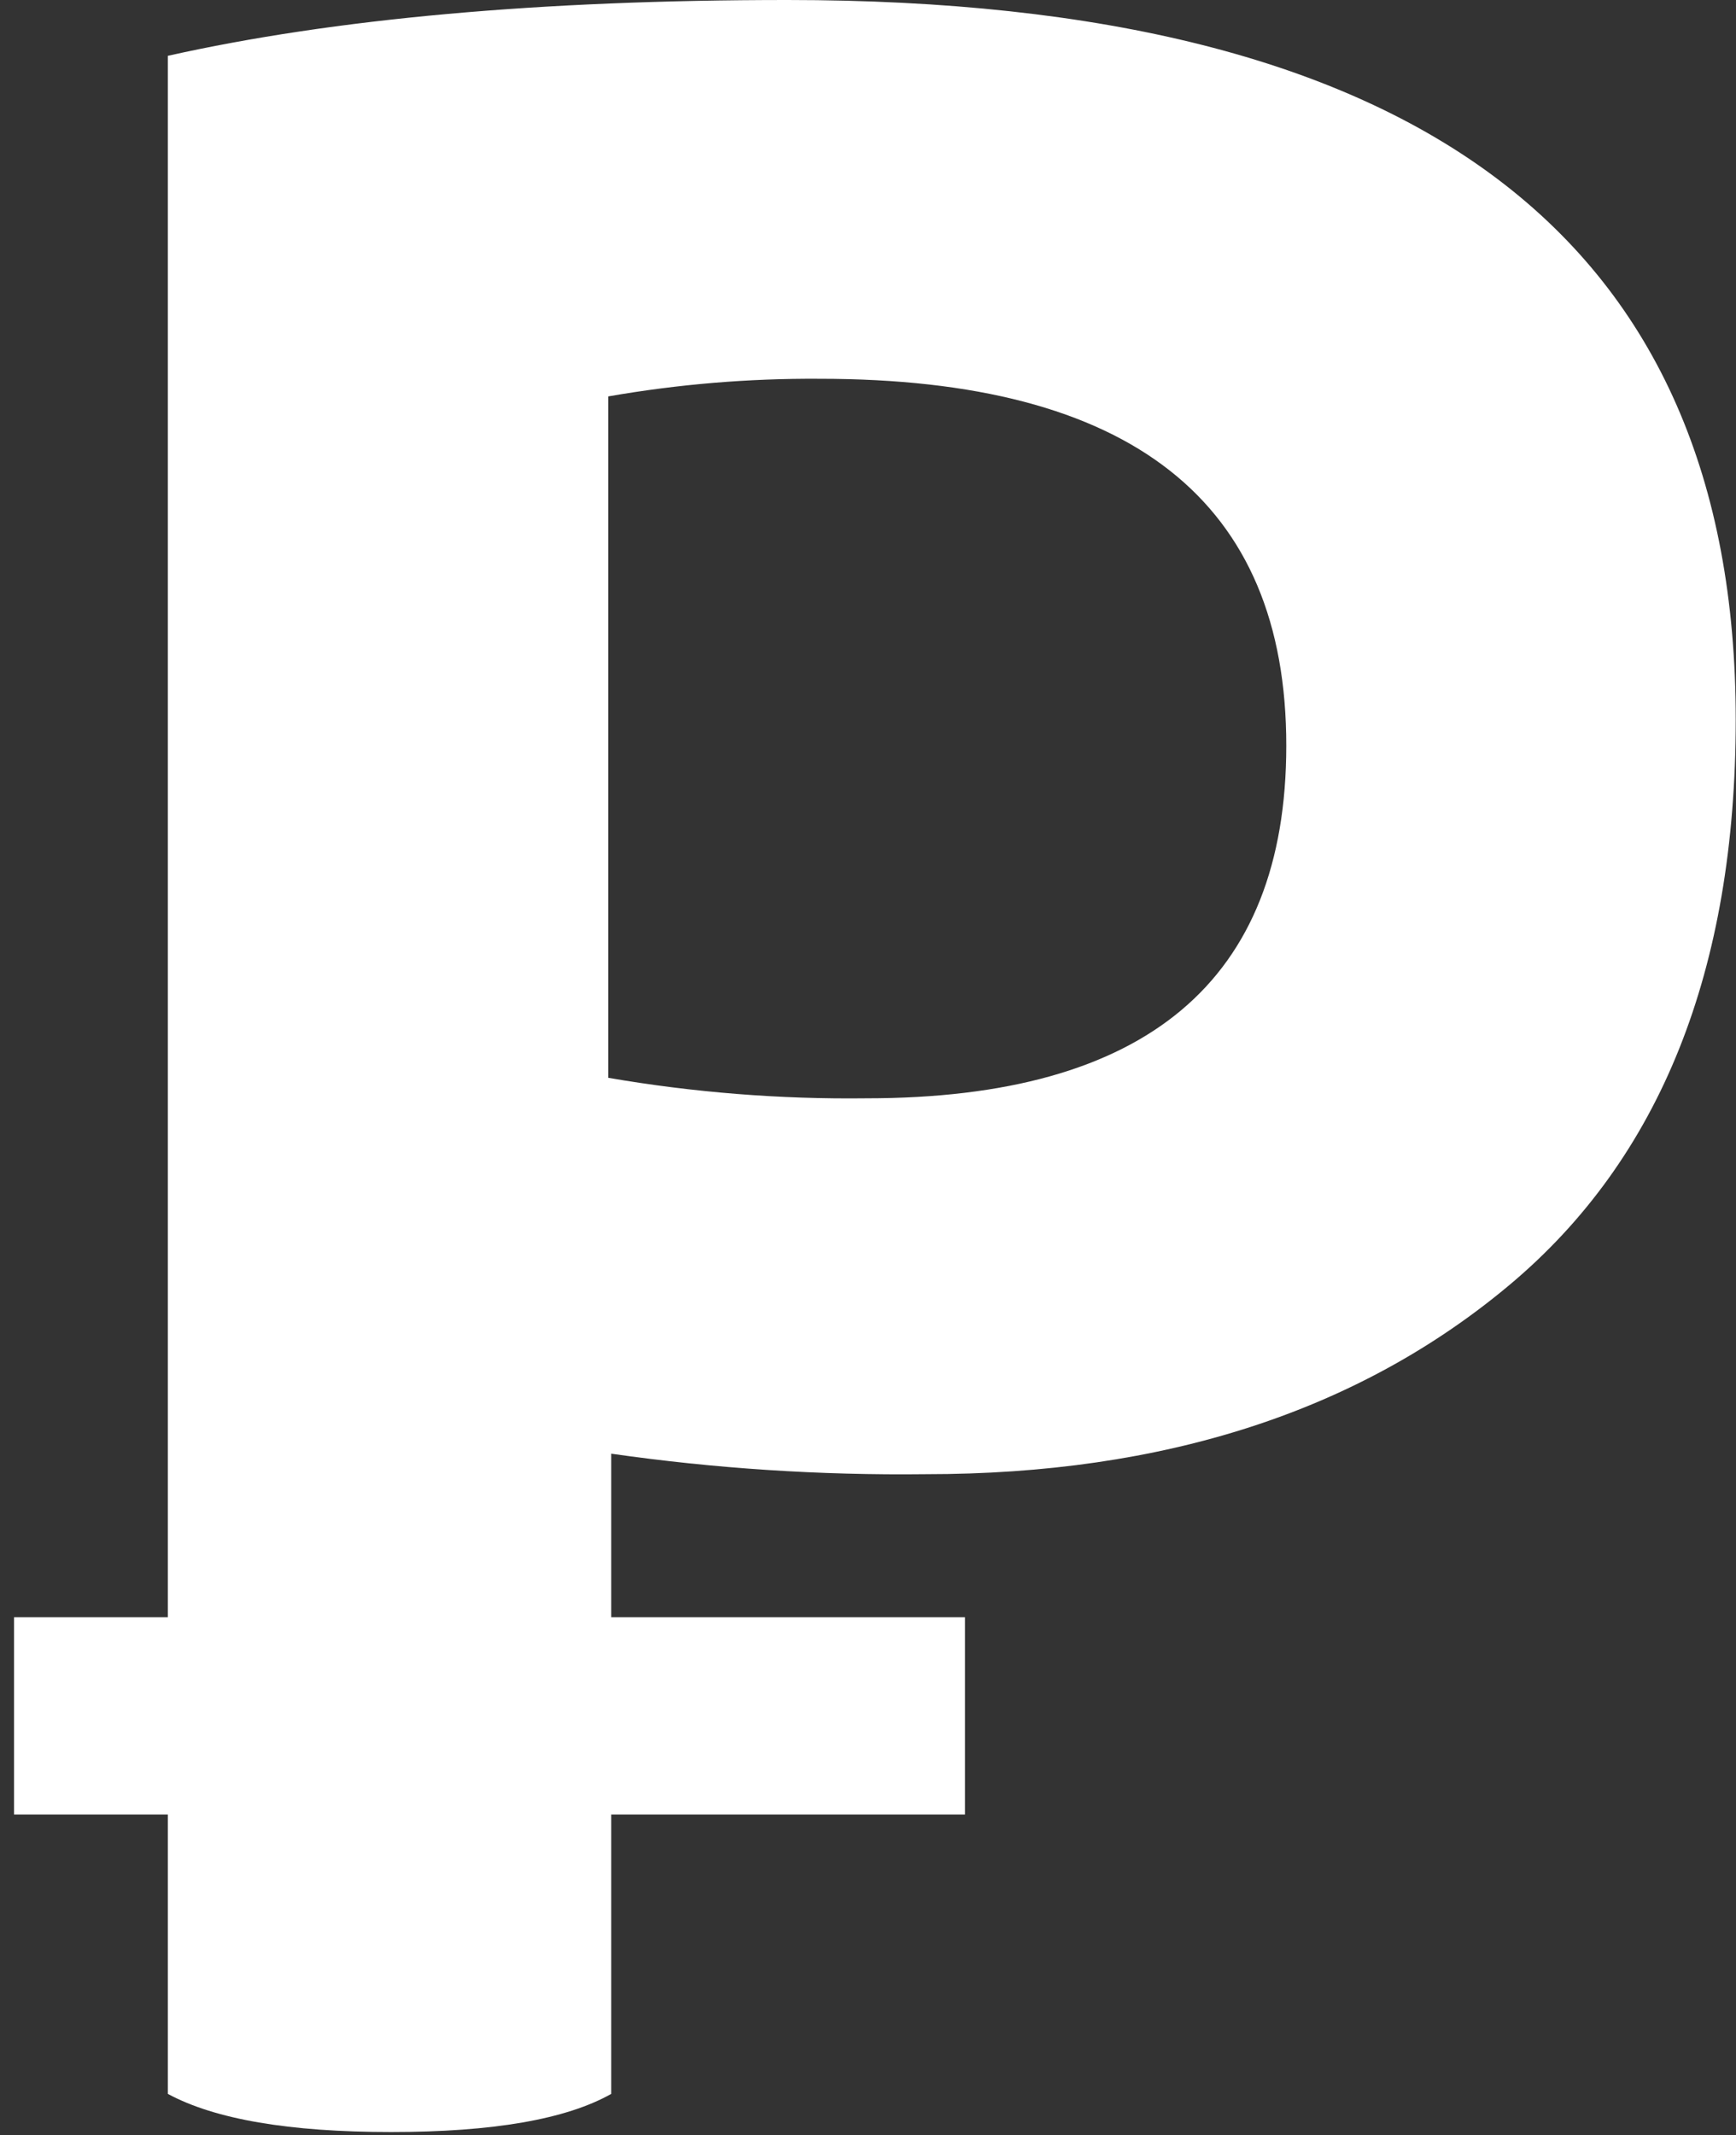 
  <svg width='74' height='91' viewBox='0 0 74 91' fill='none' xmlns='http://www.w3.org/2000/svg' >
    <rect x="0" y="0" width="74" height="91" fill="#333333" stroke="none"/>
    <path
      fill-rule='evenodd'
      clip-rule='evenodd'
      d='M7.154 77.332V89.238C9.16 90.322 12.331 90.864 16.669 90.864C21.006 90.864 24.135 90.322 26.055 89.238V77.332H41.133V68.925H26.055V61.954C30.489 62.589 34.966 62.881 39.446 62.828C49.625 62.833 57.926 60.142 64.351 54.757C70.775 49.372 73.988 41.342 73.988 30.665C73.988 10.222 60.513 0 33.563 0C23.05 0 14.247 0.793 7.154 2.379V68.925H0.599V77.332H7.154ZM25.926 16.895C28.902 16.375 31.918 16.123 34.939 16.143C48.208 16.143 54.839 21.359 54.83 31.79C54.826 41.802 48.86 46.808 36.933 46.808C33.245 46.853 29.561 46.56 25.926 45.934V16.895Z'
      fill='white'
    />
  </svg>


